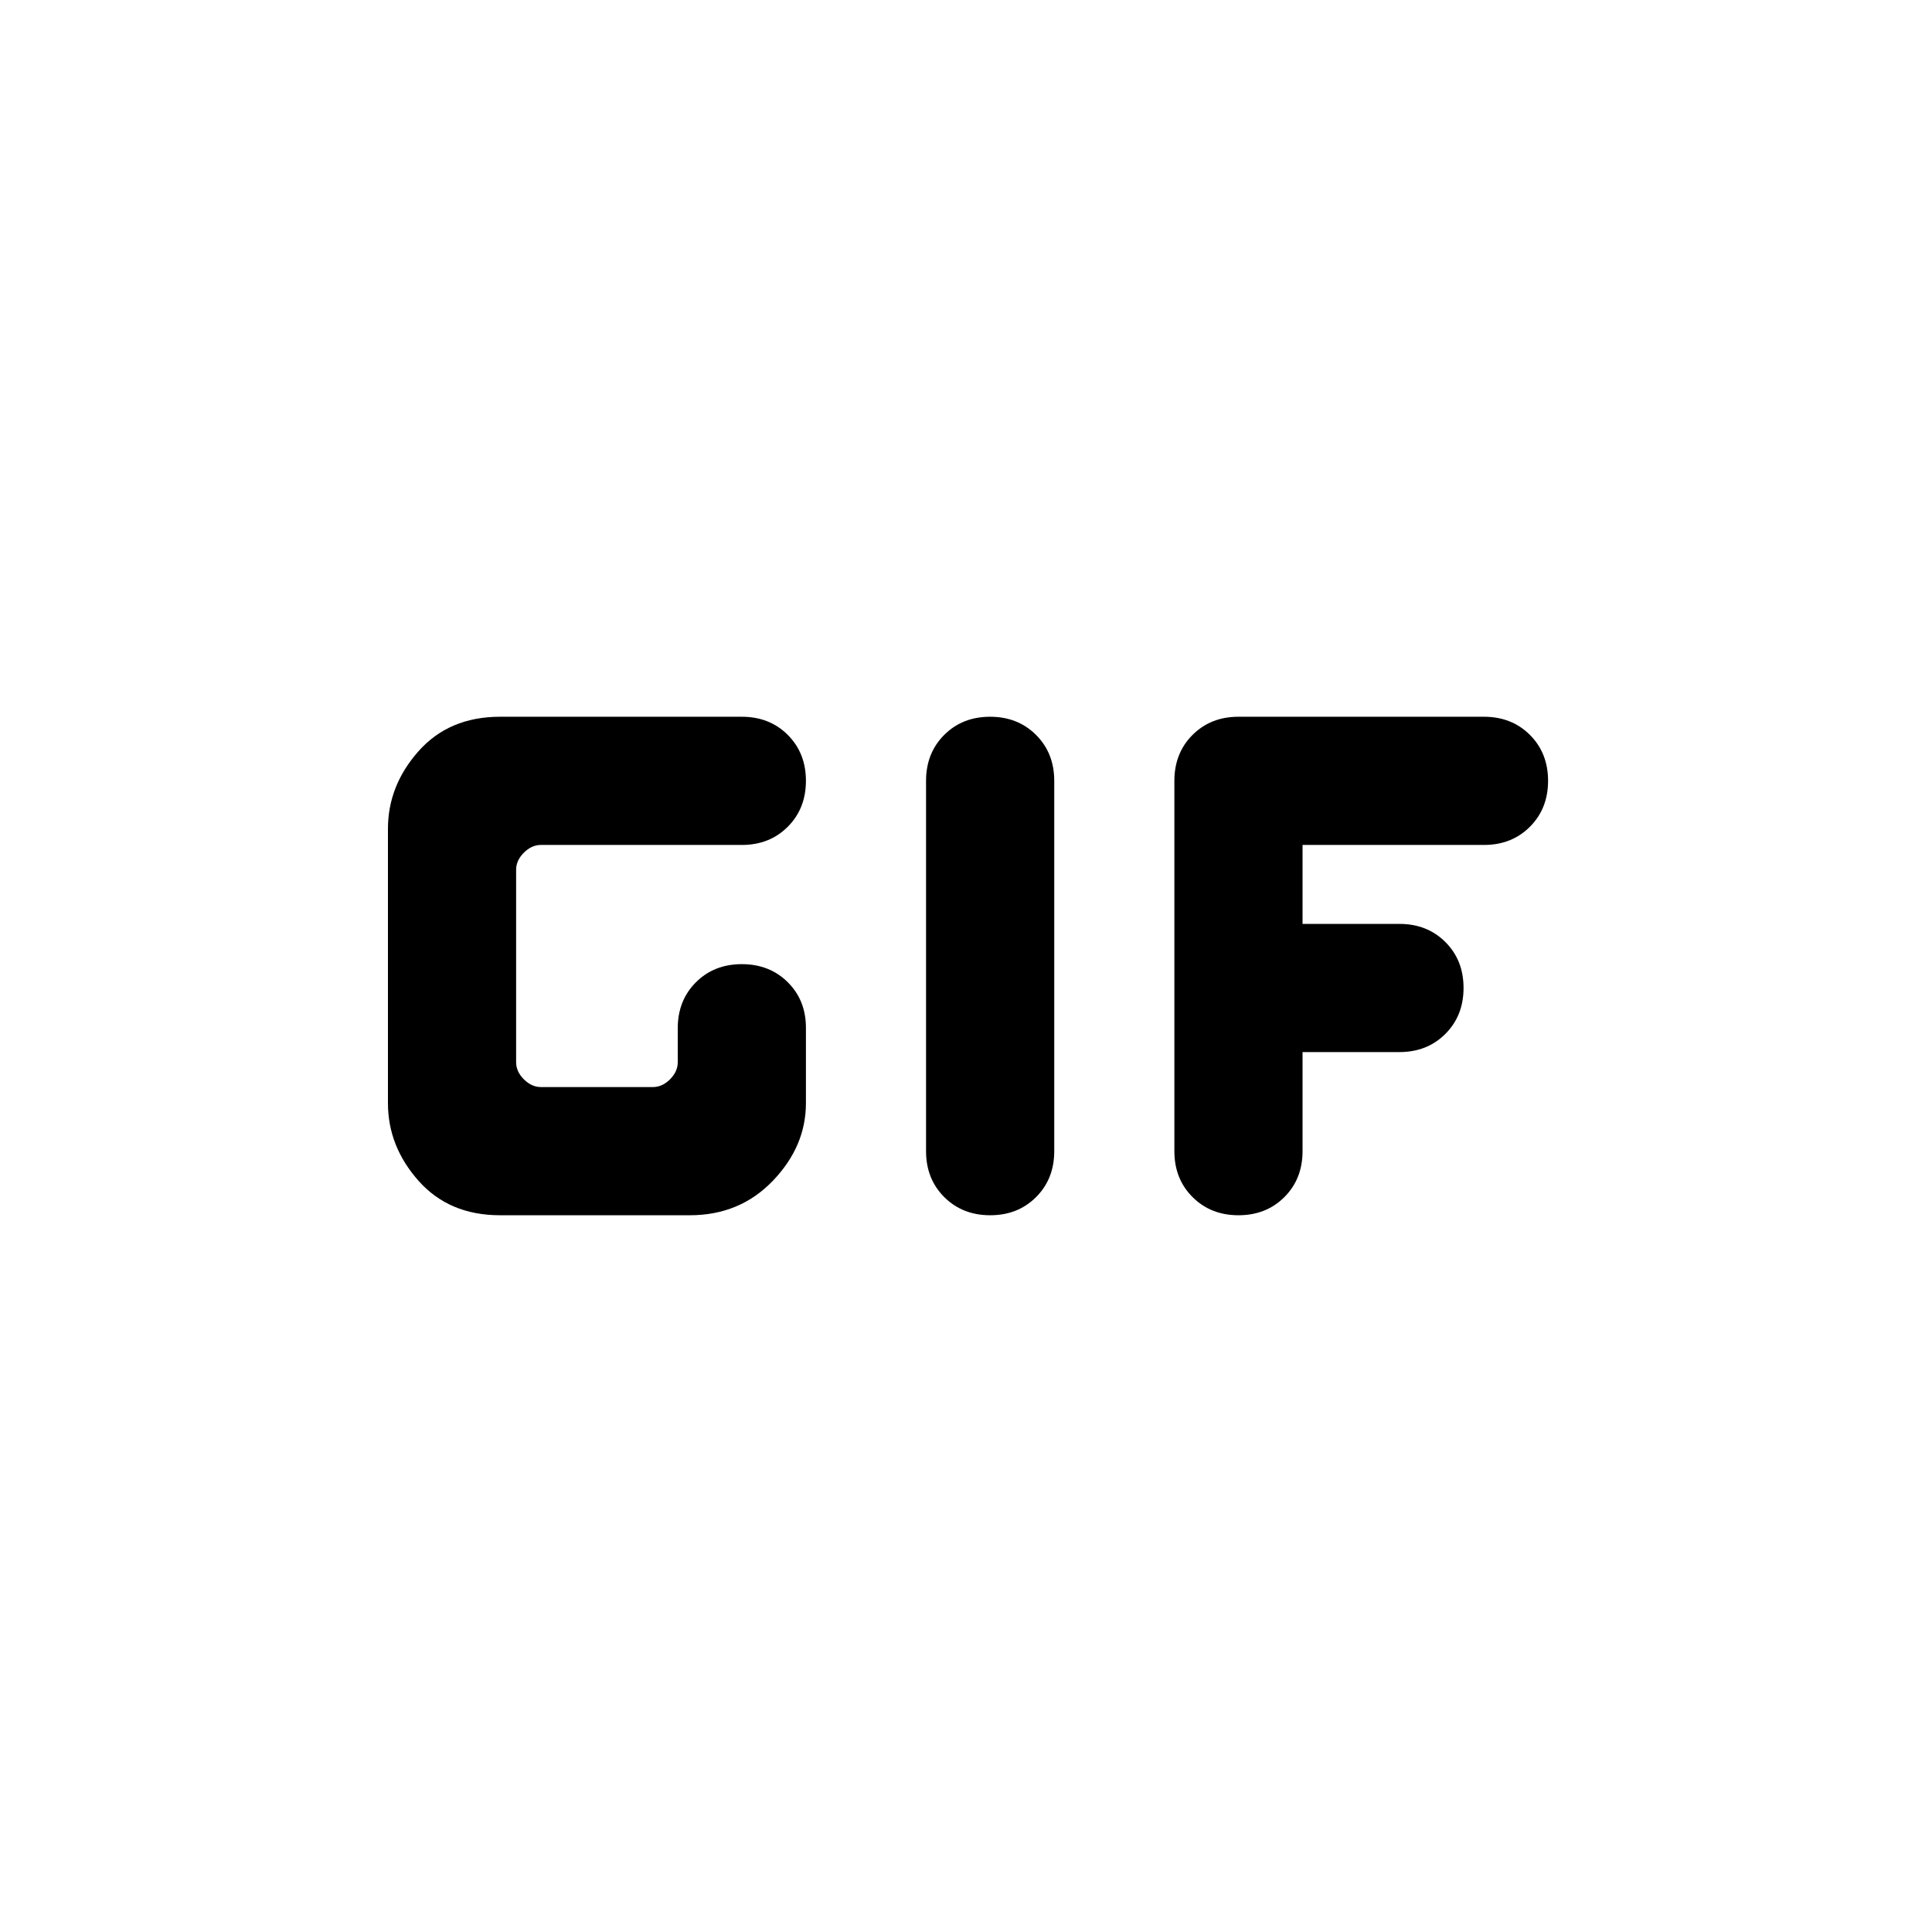 <svg xmlns="http://www.w3.org/2000/svg" height="24" viewBox="0 -960 960 960" width="24"><path d="M492.02-356.15q-13.79 0-22.83-9.03-9.04-9.02-9.04-22.82v-184q0-13.8 9.02-22.82 9.02-9.03 22.81-9.03t22.83 9.03q9.04 9.02 9.04 22.82v184q0 13.8-9.02 22.82-9.02 9.03-22.81 9.03Zm-243.56 0q-25.3 0-40.5-17.12-15.19-17.12-15.19-38.58v-136.3q0-21.46 15.19-38.58 15.2-17.12 40.5-17.12h120.16q13.8 0 22.82 9.02t9.02 22.81q0 13.79-9.02 22.83t-22.82 9.04h-99.85q-4.62 0-8.46 3.84-3.85 3.85-3.85 8.46v95.7q0 4.61 3.85 8.46 3.84 3.84 8.46 3.84h55.69q4.62 0 8.46-3.84 3.85-3.85 3.85-8.46v-16.93q0-13.8 9.02-22.82t22.81-9.02q13.79 0 22.83 8.97 9.03 8.96 9.03 22.68v37.42q0 21.46-16.44 38.58-16.44 17.12-41.25 17.12h-94.31Zm366.94 0q-13.79 0-22.83-9.03-9.03-9.02-9.03-22.82v-184q0-13.8 9.02-22.82 9.02-9.03 22.82-9.03h122q13.8 0 22.83 9.02 9.02 9.02 9.02 22.81t-9.02 22.83q-9.03 9.04-22.83 9.04h-90.15v39.23h48.15q13.8 0 22.83 9.02 9.02 9.01 9.02 22.8 0 13.8-9.02 22.83-9.03 9.04-22.83 9.04h-48.15V-388q0 13.8-9.02 22.82-9.02 9.03-22.81 9.03Z"/></svg>